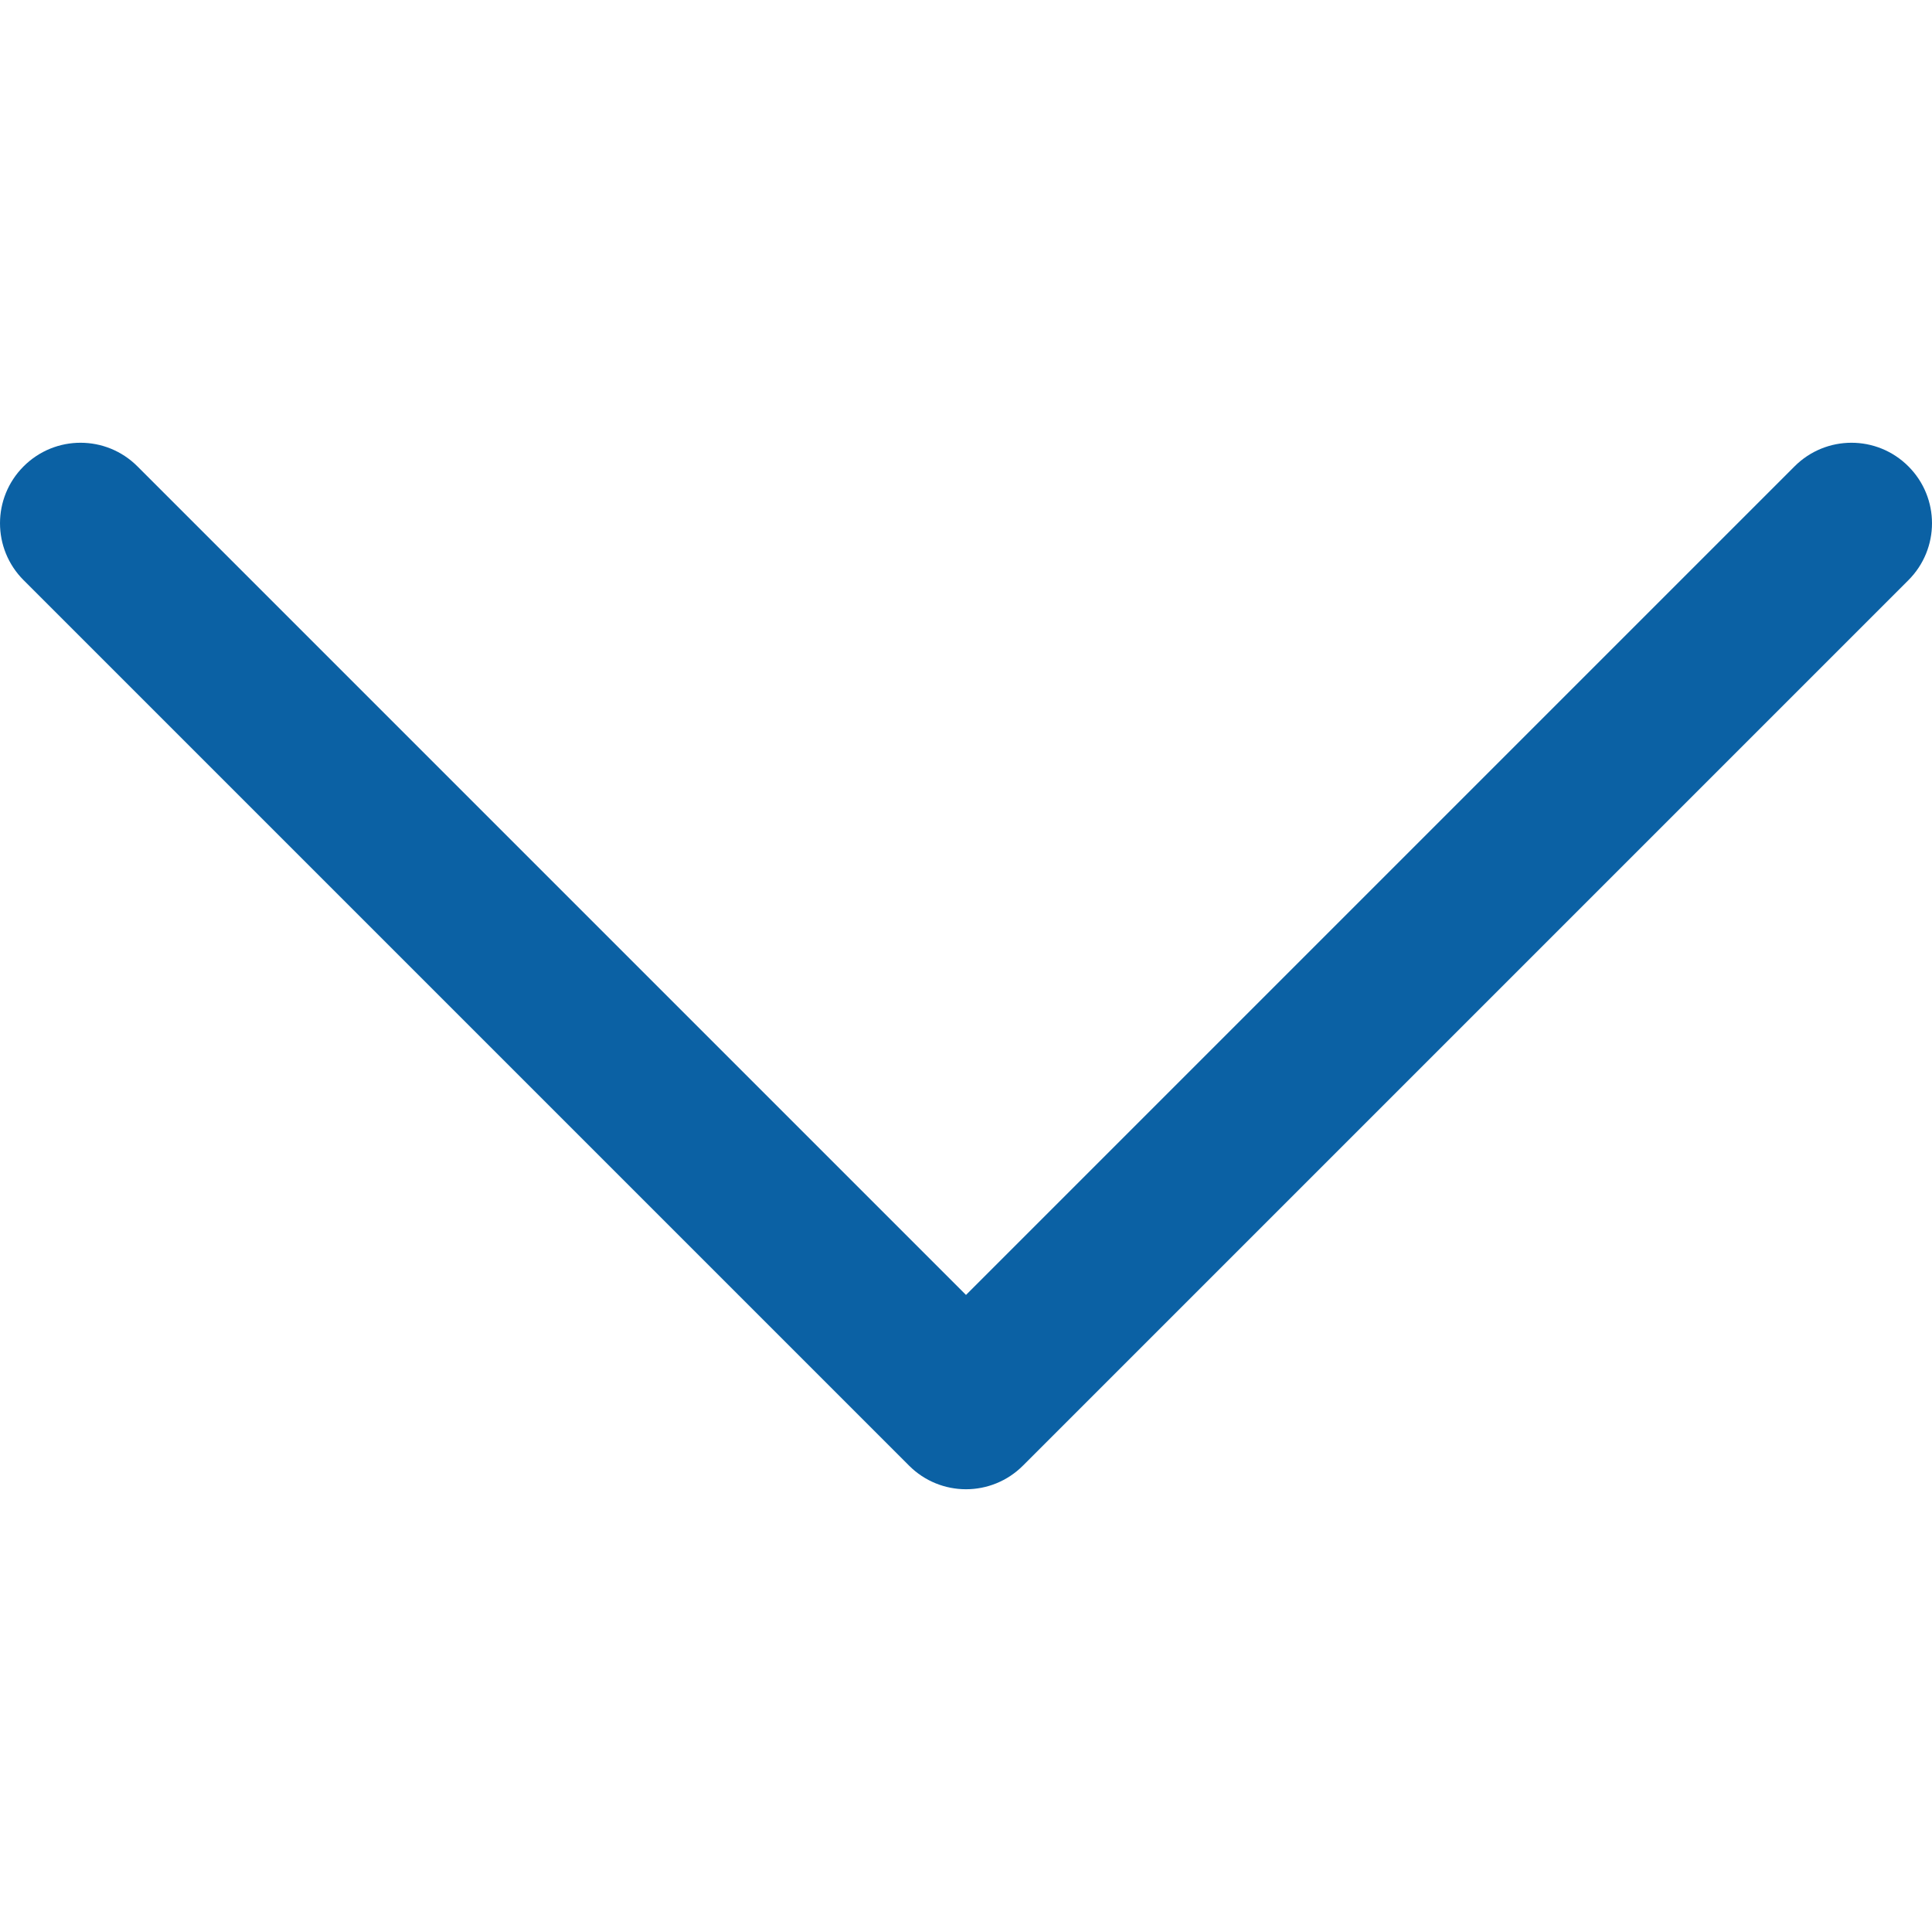 <svg width="512.011" height="512.011" xmlns="http://www.w3.org/2000/svg">

 <g>
  <title>background</title>
  <rect fill="none" id="canvas_background" height="402" width="582" y="-1" x="-1"/>
 </g>
 <g>
  <title>Layer 1</title>
  <g id="svg_1">
   <g id="svg_2">
    <path fill="#0b61a4" id="svg_3" d="m505.755,123.592c-8.341,-8.341 -21.824,-8.341 -30.165,0l-219.585,219.584l-219.584,-219.584c-8.341,-8.341 -21.824,-8.341 -30.165,0s-8.341,21.824 0,30.165l234.667,234.667c4.16,4.16 9.621,6.251 15.083,6.251c5.462,0 10.923,-2.091 15.083,-6.251l234.667,-234.667c8.34,-8.341 8.34,-21.824 -0.001,-30.165z"/>
   </g>
  </g>
  <g id="svg_4"/>
  <g id="svg_5"/>
  <g id="svg_6"/>
  <g id="svg_7"/>
  <g id="svg_8"/>
  <g id="svg_9"/>
  <g id="svg_10"/>
  <g id="svg_11"/>
  <g id="svg_12"/>
  <g id="svg_13"/>
  <g id="svg_14"/>
  <g id="svg_15"/>
  <g id="svg_16"/>
  <g id="svg_17"/>
  <g id="svg_18"/>
 </g>
</svg>
